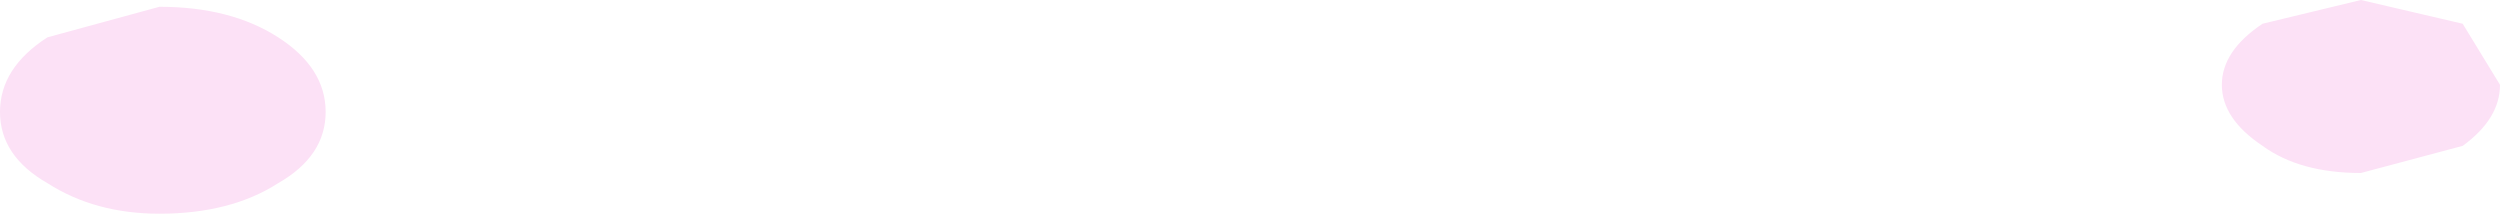 <?xml version="1.0" encoding="UTF-8" standalone="no"?>
<svg xmlns:xlink="http://www.w3.org/1999/xlink" height="3.15px" width="36.85px" xmlns="http://www.w3.org/2000/svg">
  <g transform="matrix(1.0, 0.0, 0.0, 1.0, -11.45, 71.8)">
    <path d="M11.45 -70.15 Q11.45 -70.8 12.15 -71.25 L13.8 -71.7 Q14.85 -71.7 15.55 -71.25 16.25 -70.8 16.25 -70.15 16.25 -69.5 15.55 -69.1 14.85 -68.65 13.8 -68.65 12.85 -68.65 12.15 -69.1 11.45 -69.5 11.45 -70.15 M44.2 -70.55 Q44.2 -71.05 44.8 -71.45 L46.25 -71.8 47.75 -71.45 48.3 -70.55 Q48.3 -70.05 47.75 -69.65 L46.25 -69.25 Q45.35 -69.25 44.8 -69.65 44.2 -70.05 44.2 -70.55" fill="#fce1f6" fill-rule="evenodd" stroke="none"/>
  </g>
</svg>
